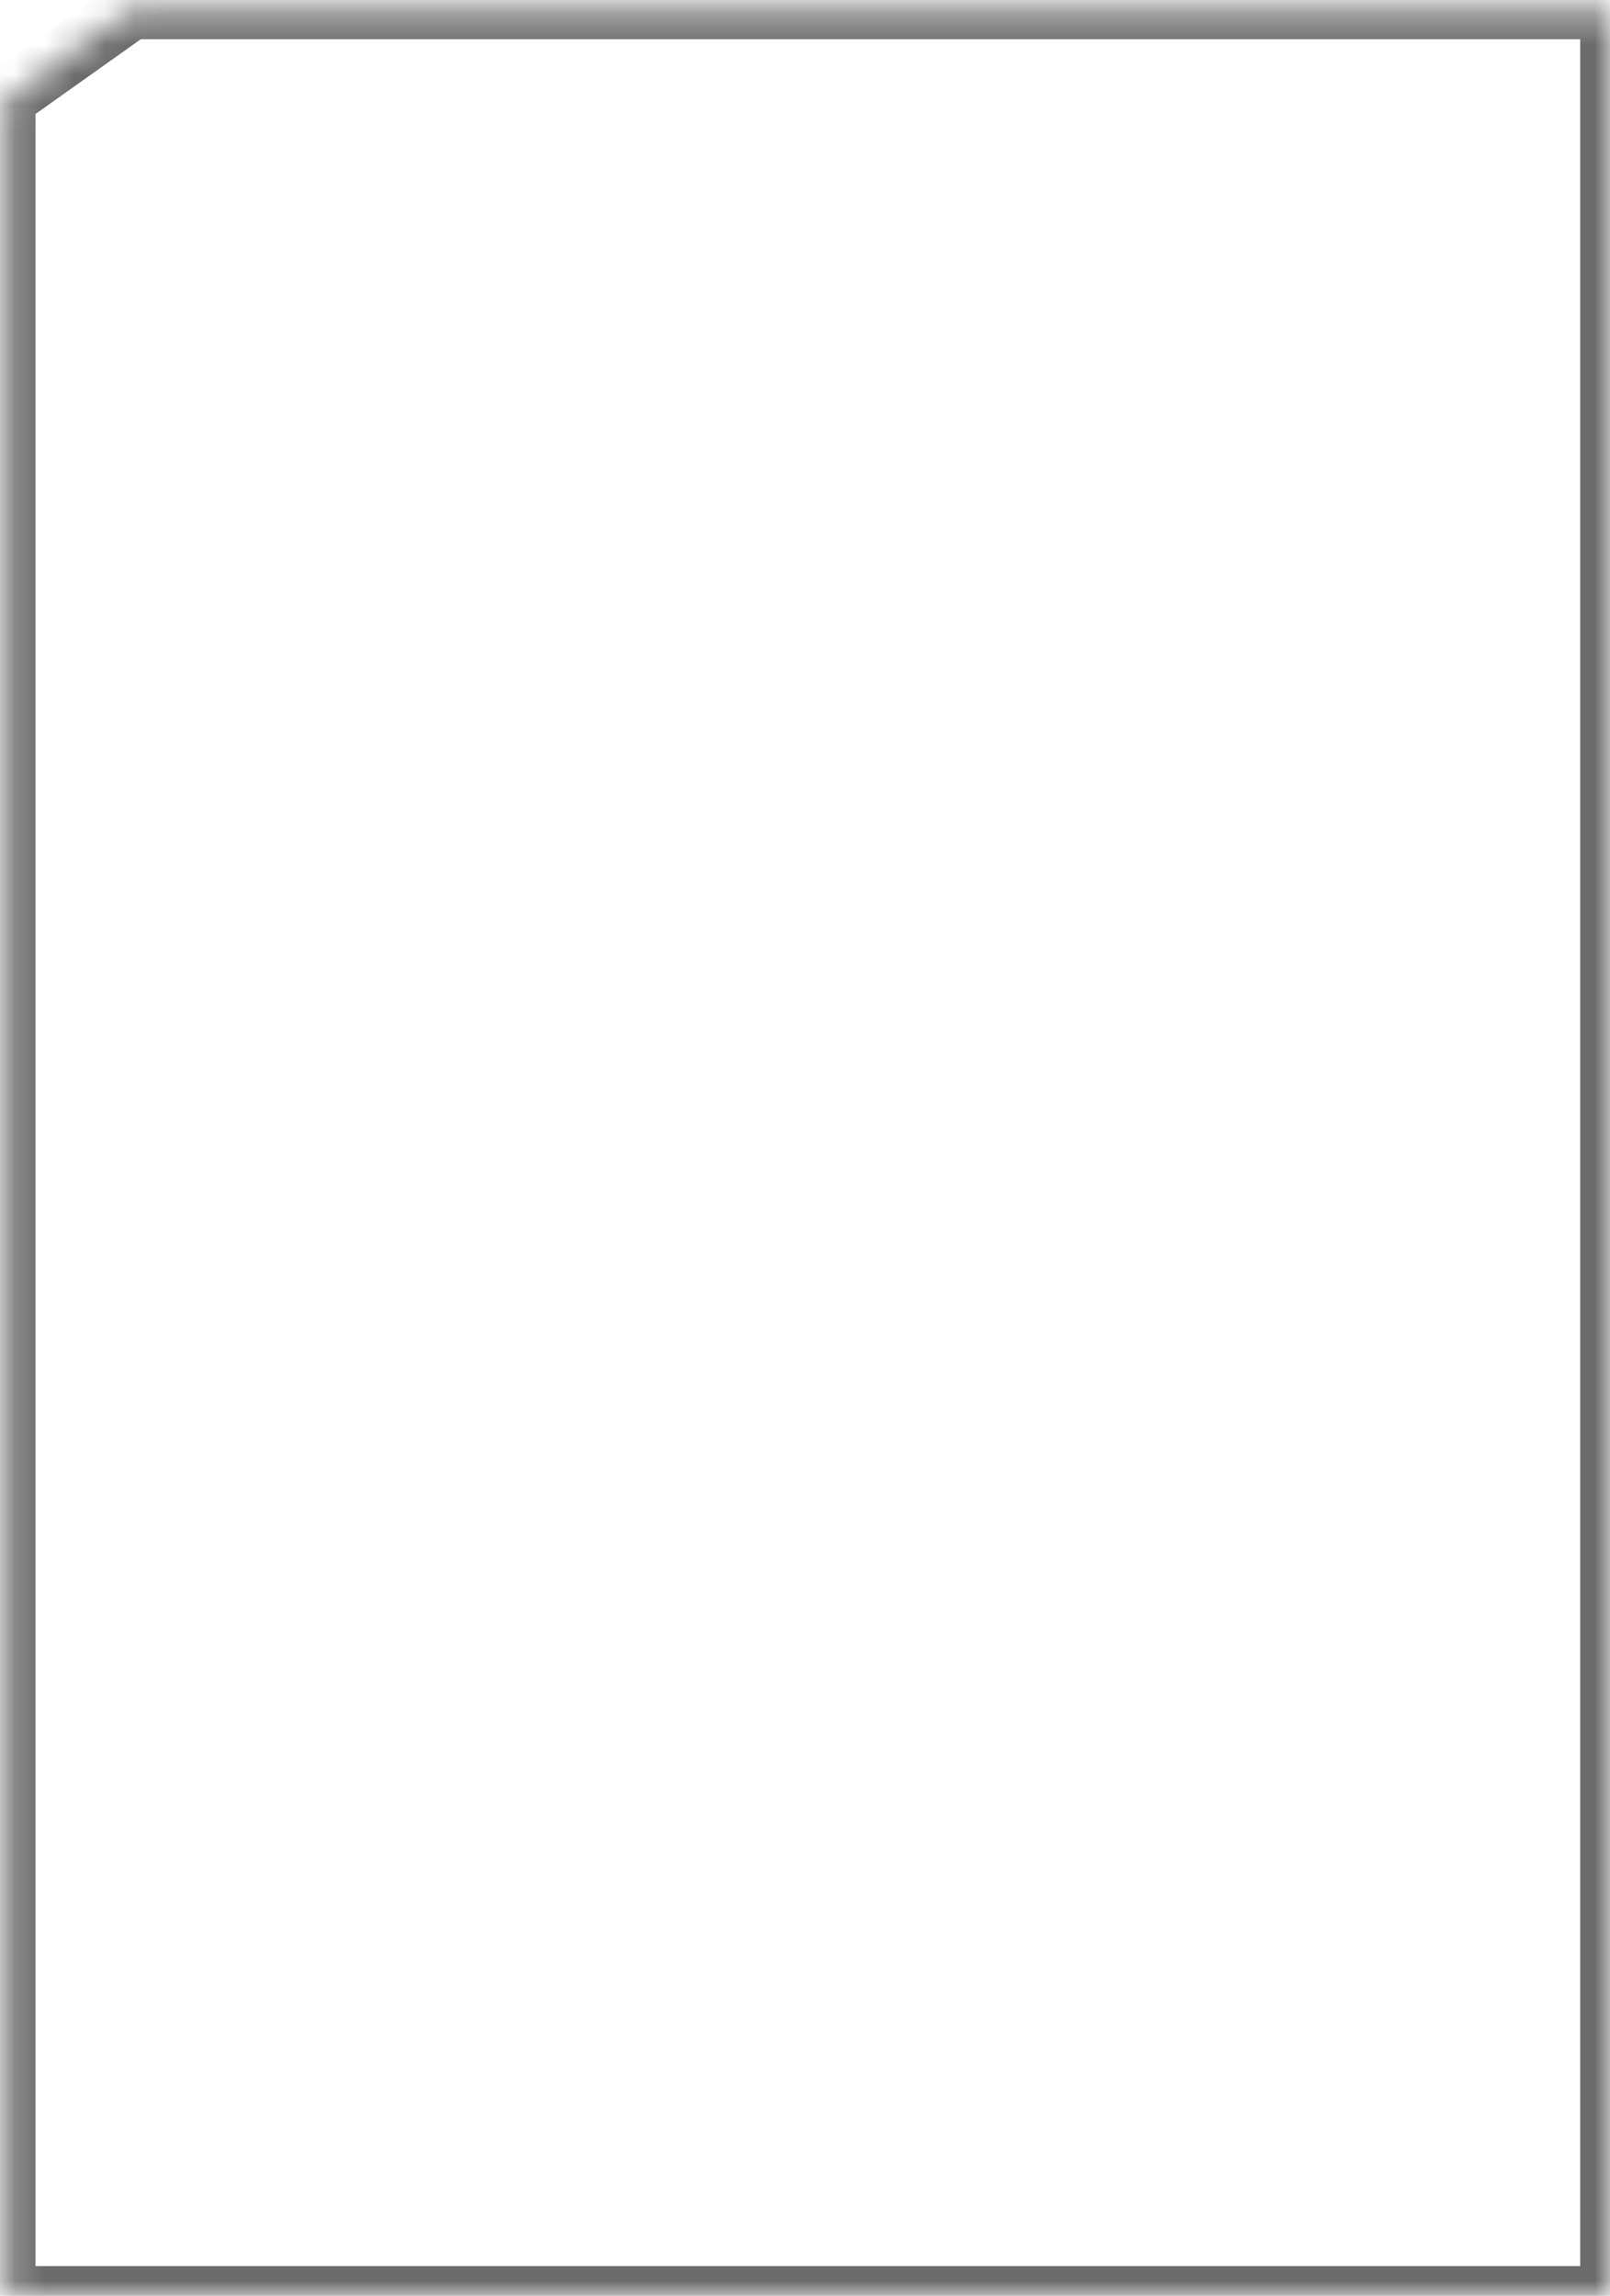 ﻿<?xml version="1.0" encoding="utf-8"?>
<svg version="1.1" xmlns:xlink="http://www.w3.org/1999/xlink" width="54px" height="77px" xmlns="http://www.w3.org/2000/svg">
  <defs>
    <mask fill="white" id="clip185">
      <path d="M 0.191 77  L 0.191 3.307  L 4.404 0.315  L 54 0.315  L 54 77  L 0.191 77  Z " fill-rule="evenodd" />
    </mask>
  </defs>
  <g transform="matrix(1 0 0 1 -1189 -676 )">
    <path d="M 0.191 77  L 0.191 3.307  L 4.404 0.315  L 54 0.315  L 54 77  L 0.191 77  Z " fill-rule="nonzero" fill="#ffffff" stroke="none" fill-opacity="0" transform="matrix(1 0 0 1 1189 676 )" />
    <path d="M 0.191 77  L 0.191 3.307  L 4.404 0.315  L 54 0.315  L 54 77  L 0.191 77  Z " stroke-width="2" stroke="#6b6b6b" fill="none" transform="matrix(1 0 0 1 1189 676 )" mask="url(#clip185)" />
  </g>
</svg>